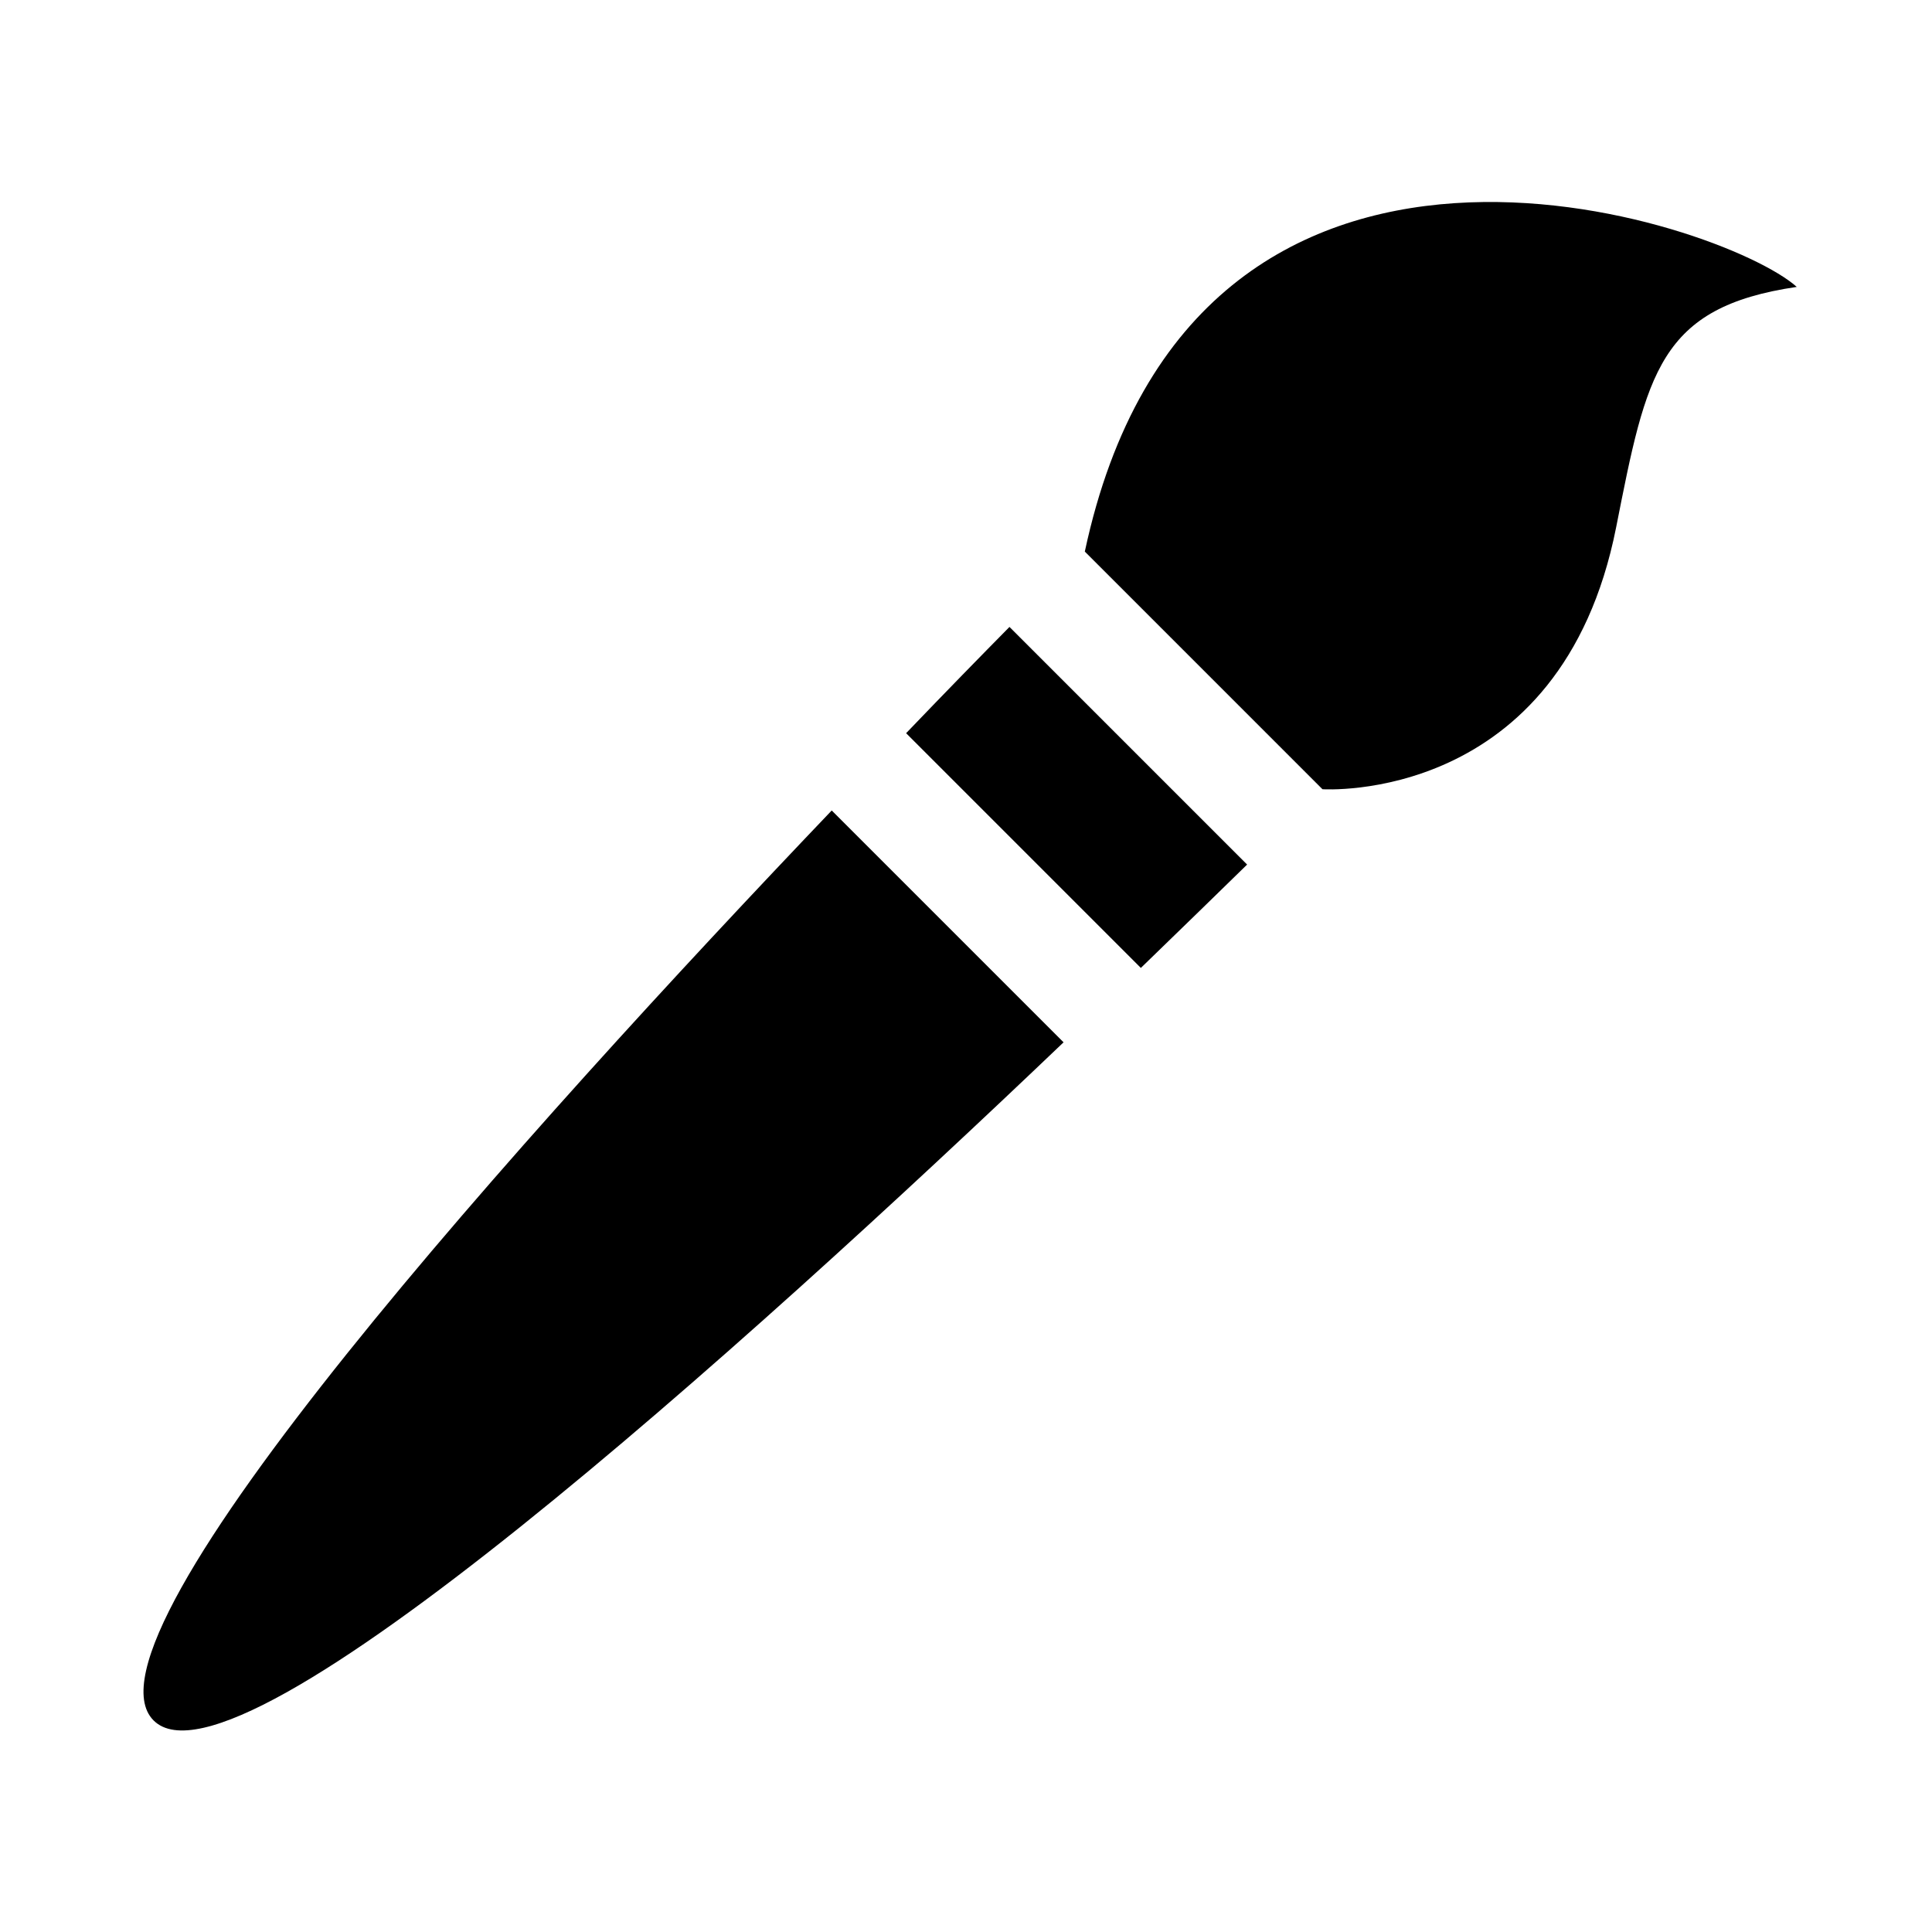<?xml version="1.0" encoding="UTF-8"?>
<svg width="20" height="20" version="1.1" viewBox="0 0 20 20" xmlns="http://www.w3.org/2000/svg">
 <path d="m18.6 2.97c-0.751-0.675-6.24-2.55-7.37 2.74l2.46 2.46s2.47 0.166 3.04-2.71c0.316-1.6 0.443-2.28 1.87-2.49zm-8.15 3.52c-0.296 0.3-0.654 0.666-1.07 1.1l2.43 2.43c0.434-0.42 0.8-0.777 1.1-1.07zm-1.84 1.9c-3.14 3.29-7.89 8.55-7.02 9.42 0.866 0.866 6.13-3.88 9.42-7.02z"/>
</svg>
